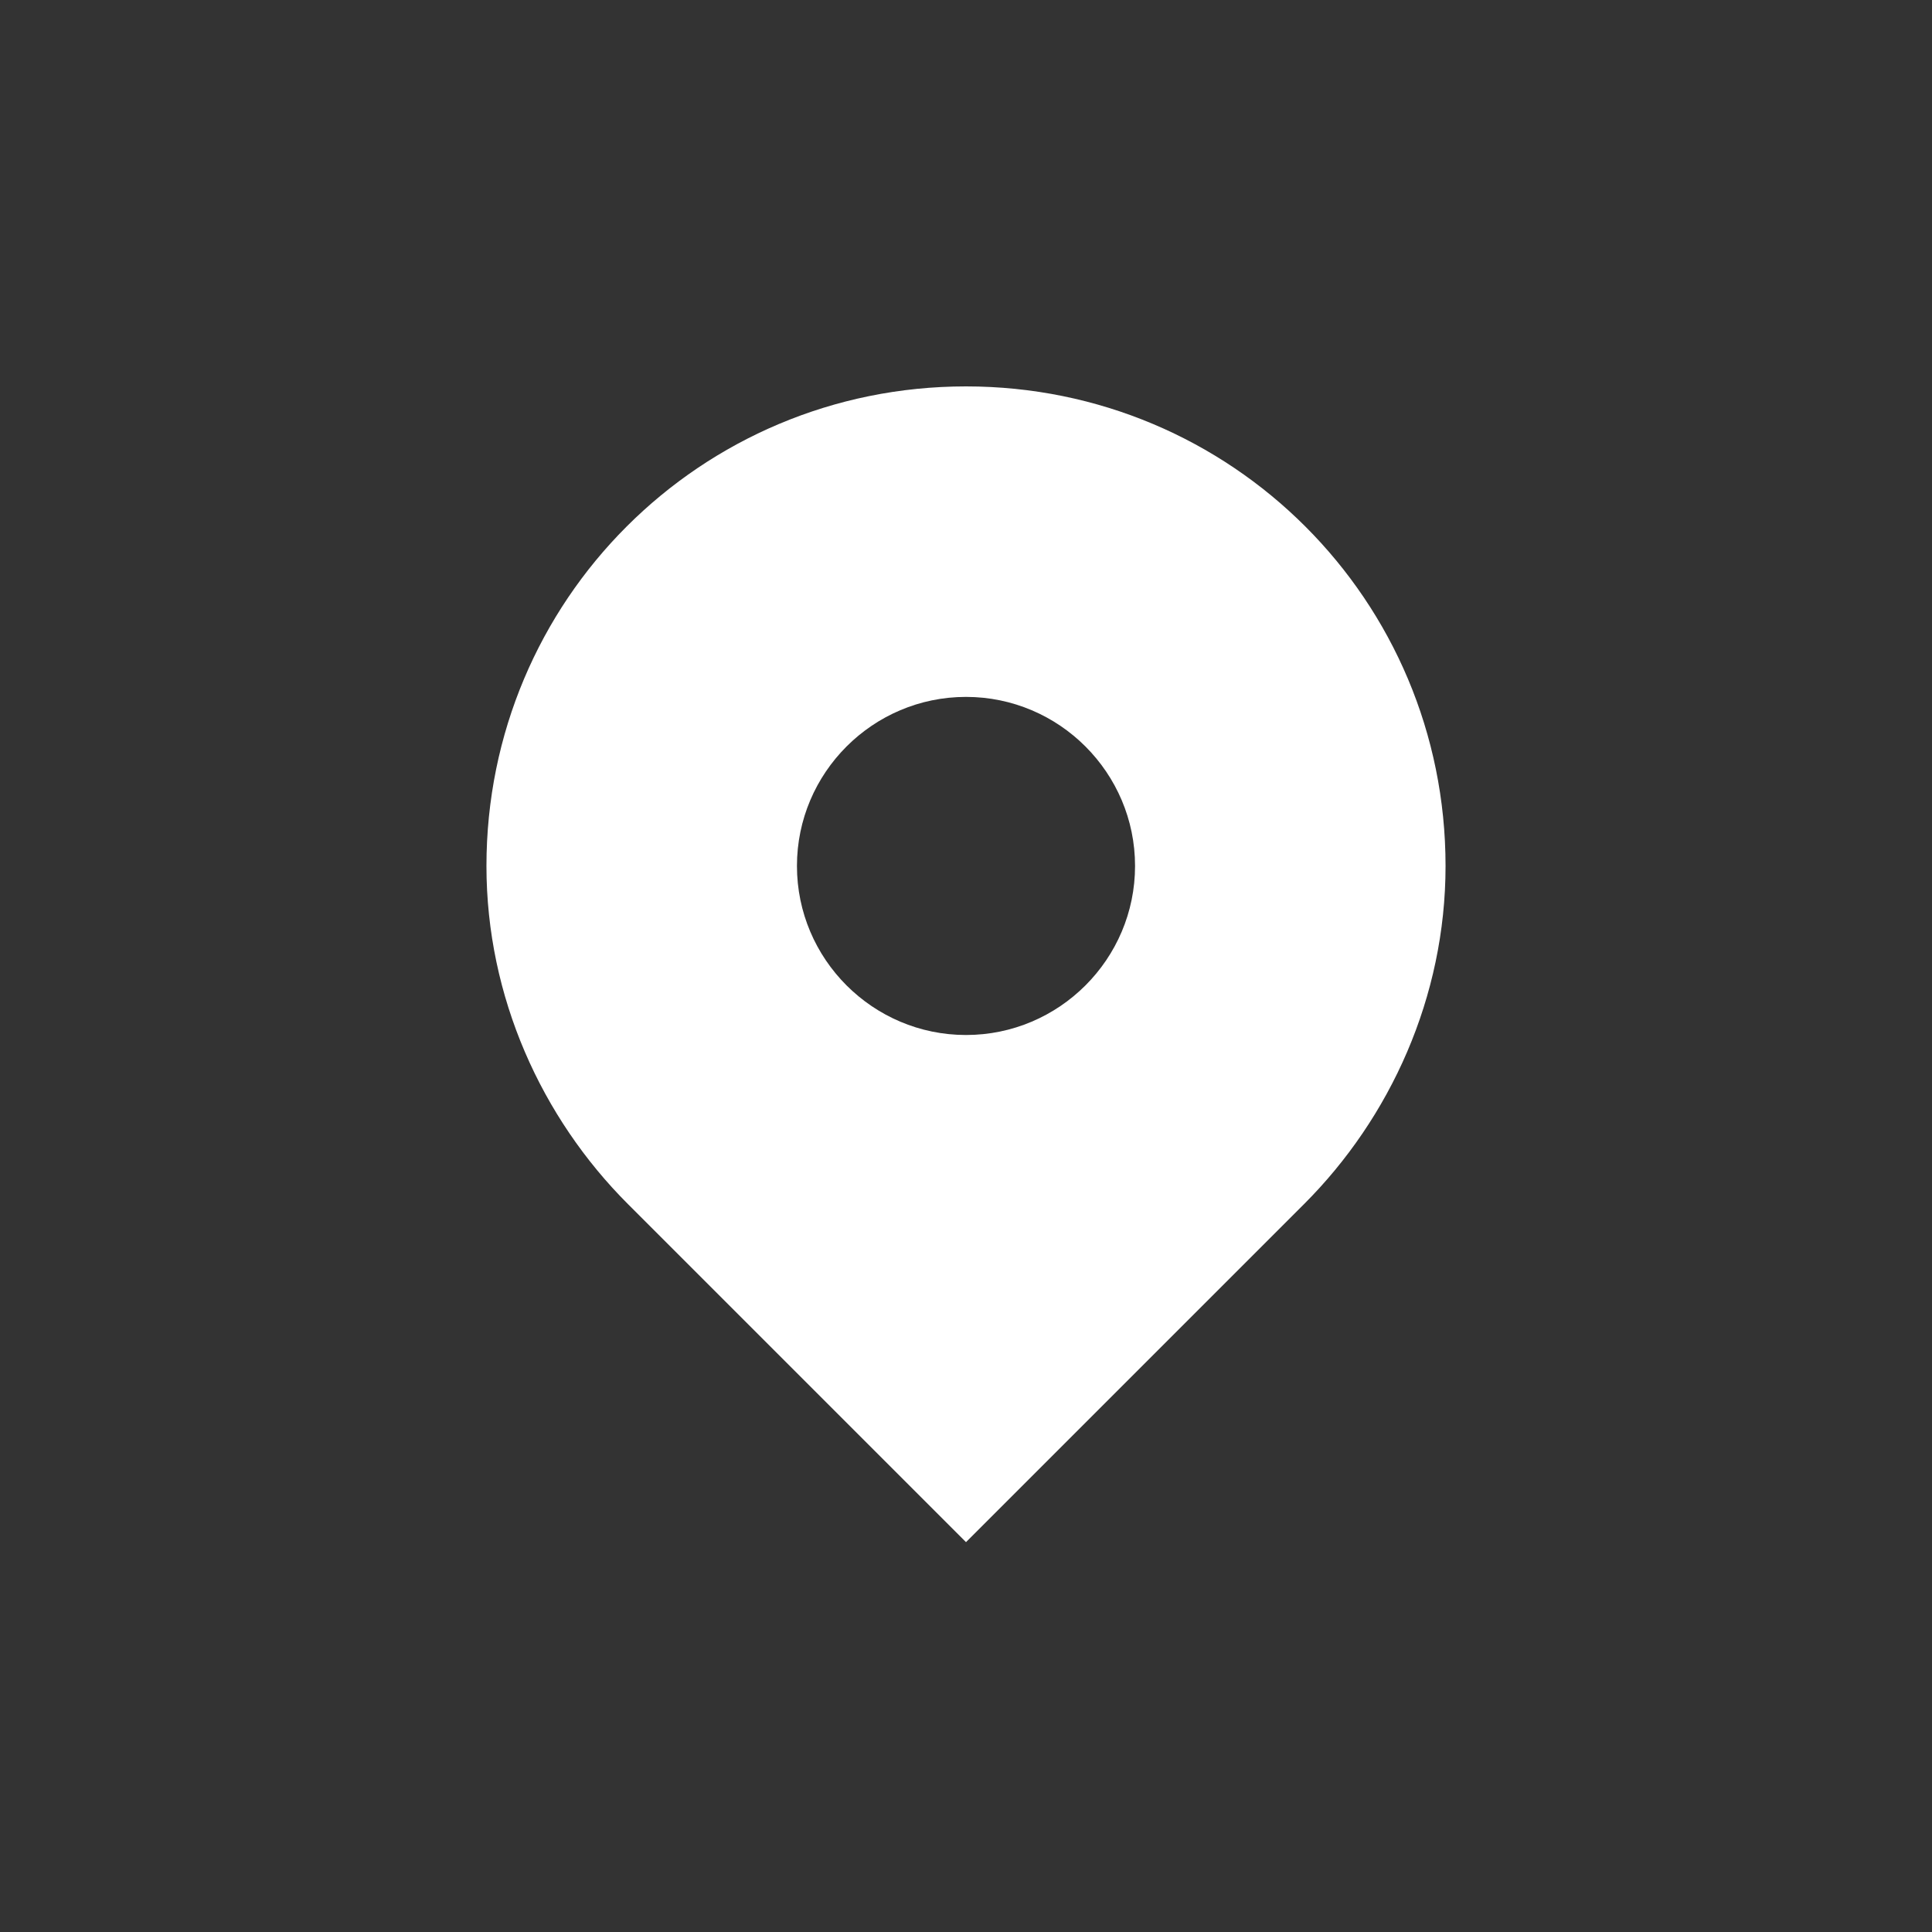 <?xml version="1.0" encoding="utf-8"?>
<!-- Generator: Adobe Illustrator 18.1.1, SVG Export Plug-In . SVG Version: 6.00 Build 0)  -->
<svg version="1.1" baseProfile="basic" id="图层_1"
	 xmlns="http://www.w3.org/2000/svg" xmlns:xlink="http://www.w3.org/1999/xlink" x="0px" y="0px" viewBox="0 0 56 56"
	 xml:space="preserve">
<rect x="0" y="0" width="56" height="56" fill="#333333" stroke="none"/>
<g>
	<path fill-rule="evenodd" clip-rule="evenodd" fill="#FFFFFF" d="M41.9,25.1c0-7.7-6.2-13.9-13.9-13.9c-7.7,0-13.9,6.2-13.9,13.9
		c0,3.8,1.6,7.3,4.1,9.8l9.8,9.8l9.8-9.8l0,0C40.3,32.4,41.9,28.9,41.9,25.1z M28,30c-2.7,0-4.9-2.2-4.9-4.9c0-2.7,2.2-4.9,4.9-4.9
		c2.7,0,4.9,2.2,4.9,4.9C32.9,27.8,30.7,30,28,30z"/>
</g>
</svg>
